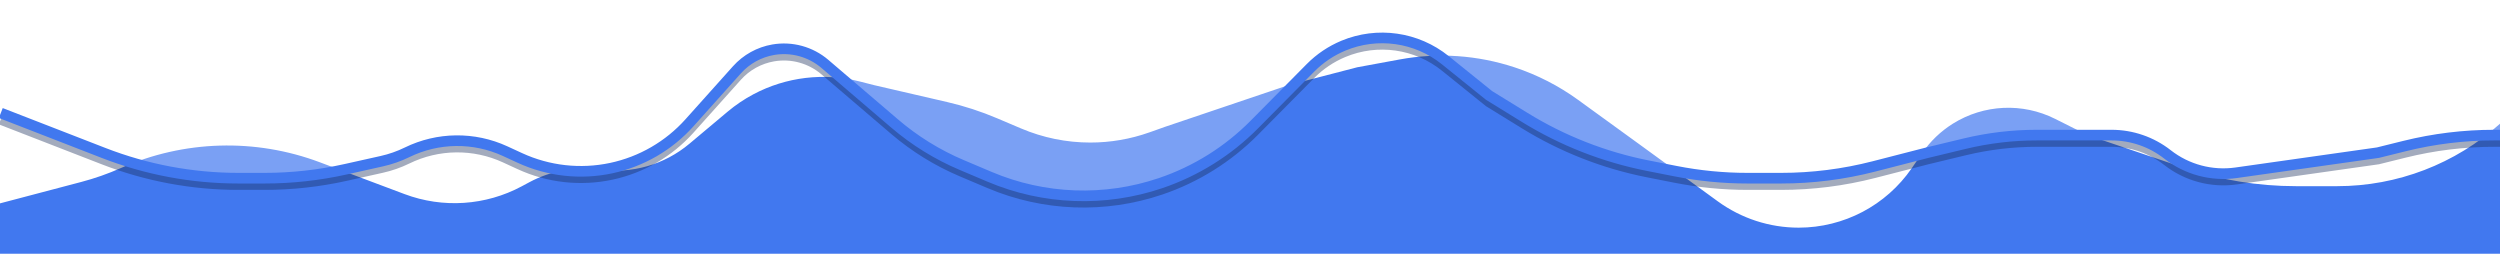 <svg width="4700" height="477" viewBox="0 0 4700 477" fill="none" xmlns="http://www.w3.org/2000/svg">
<path d="M152.745 342.08L0 382.328V477H4700V232.556C4615.99 308.164 4506.96 350 4393.93 350H4316.57C4244.68 350 4173.26 338.237 4105.16 315.177L3924.5 254L3863.57 223.442C3802.36 192.736 3729.56 196.149 3671.48 232.448C3648.74 246.665 3629.14 265.393 3613.91 287.476L3593.96 316.41C3545.77 386.28 3466.32 428 3381.45 428C3326.89 428 3273.73 410.715 3229.61 378.625L3077.5 268L2966.75 187.701C2930.47 161.39 2890.35 140.825 2847.8 126.726C2778.06 103.616 2703.62 98.478 2631.37 111.788L2551.5 126.5L2422.5 160L2191.5 238L2160.98 248.834C2125.26 261.518 2087.63 268 2049.72 268C2005.03 268 1960.8 258.995 1919.68 241.522L1874.98 222.536C1844.39 209.537 1812.71 199.234 1780.32 191.746L1643 160L1616.72 153.28C1549.34 136.049 1477.96 144.572 1416.53 177.182C1399.22 186.369 1382.93 197.35 1367.93 209.945L1296.12 270.209C1249.25 309.552 1187.91 327.219 1127.29 318.84C1081.93 312.572 1035.76 320.842 995.399 342.464L980.814 350.277C912.928 386.645 832.657 391.974 760.559 364.898L601.285 305.084C479.974 259.527 345.624 263.434 227.165 315.963C203.094 326.637 178.207 335.371 152.745 342.08Z" fill="#4178EF"/>
<path d="M497.325 335H447.628C361.288 335 275.693 319.027 195.164 287.888L1.5 213V0L4700 42.5V247.5L4665.1 249.851C4624.11 252.611 4583.45 258.975 4543.57 268.869L4470.5 287L4203.9 324.805C4157.96 331.319 4111.35 318.841 4074.82 290.247C4044.81 266.761 4007.79 254 3969.69 254H3829.15C3783.54 254 3738.1 259.396 3693.76 270.077L3623.5 287L3522.84 312.907C3465.84 327.577 3407.22 335 3348.36 335H3285.47C3239.93 335 3194.5 330.556 3149.82 321.731L3097.94 311.482C3015.98 295.291 2937.57 264.558 2866.44 220.736L2799.5 179.5L2717.27 113.231C2663.18 69.644 2589.58 59.158 2525.47 85.908C2502.39 95.54 2481.44 109.65 2463.83 127.423L2358.07 234.205C2308.7 284.051 2248.41 321.726 2181.97 344.251C2076.99 379.839 1962.61 375.633 1860.53 332.433L1808.16 310.268C1762.32 290.871 1719.75 264.544 1681.91 232.21L1550.84 120.186C1524.02 97.263 1488.38 87.476 1453.62 93.482C1427.31 98.027 1403.31 111.317 1385.49 131.2L1296.19 230.876C1257.4 274.169 1205.86 304.01 1149 316.091C1091.22 328.368 1031.01 321.649 977.358 296.936L949.697 284.195C891.037 257.177 823.337 257.964 765.321 286.339C750.16 293.754 734.178 299.358 717.706 303.034L649.822 318.187C599.759 329.362 548.62 335 497.325 335Z" fill="#FFFEFE" fill-opacity="0.3"/>
<g filter="url(#filter0_f_98_172)">
<path d="M1.5 224.5L194.764 299.539C275.552 330.907 361.463 347 448.127 347H497.325C548.619 347 599.759 341.362 649.822 330.187L717.706 315.034C734.178 311.358 750.16 305.754 765.321 298.339V298.339C823.337 269.964 891.037 269.177 949.697 296.195L977.358 308.936C1031.01 333.649 1091.22 340.368 1149 328.091V328.091C1205.86 316.01 1257.4 286.169 1296.19 242.876L1385.49 143.2C1403.31 123.317 1427.31 110.027 1453.62 105.482V105.482C1488.38 99.476 1524.02 109.263 1550.84 132.186L1681.91 244.21C1719.75 276.544 1762.32 302.871 1808.16 322.268L1860.53 344.433C1962.61 387.633 2076.99 391.839 2181.97 356.251V356.251C2248.41 333.726 2308.7 296.051 2358.07 246.205L2463.83 139.423C2481.44 121.65 2502.39 107.54 2525.47 97.908V97.908C2589.58 71.158 2663.18 81.644 2717.27 125.231L2799.5 191.5L2866.44 232.736C2937.57 276.558 3015.98 307.291 3097.94 323.482L3149.82 333.731C3194.5 342.556 3239.93 347 3285.47 347H3348.36C3407.22 347 3465.84 339.577 3522.84 324.907L3623.5 299L3693.76 282.077C3738.1 271.396 3783.54 266 3829.15 266H3969.69C4007.79 266 4044.81 278.761 4074.82 302.247V302.247C4111.35 330.841 4157.96 343.319 4203.89 336.805L4470.5 299L4520.47 286.601C4575.62 272.918 4632.23 266 4689.05 266H4701" stroke="#1A2F5C" stroke-opacity="0.4" stroke-width="20"/>
</g>
<path d="M1.5 212.5L194.764 287.539C275.552 318.907 361.463 335 448.127 335H497.325C548.619 335 599.759 329.362 649.822 318.187L717.706 303.034C734.178 299.358 750.16 293.754 765.321 286.339V286.339C823.337 257.964 891.037 257.177 949.697 284.195L977.358 296.936C1031.01 321.649 1091.22 328.368 1149 316.091V316.091C1205.86 304.01 1257.4 274.169 1296.19 230.876L1385.49 131.2C1403.31 111.317 1427.31 98.027 1453.62 93.482V93.482C1488.38 87.476 1524.02 97.263 1550.84 120.186L1681.91 232.21C1719.75 264.544 1762.32 290.871 1808.16 310.268L1860.53 332.433C1962.61 375.633 2076.99 379.839 2181.97 344.251V344.251C2248.41 321.726 2308.7 284.051 2358.07 234.205L2463.83 127.423C2481.44 109.65 2502.39 95.54 2525.47 85.908V85.908C2589.58 59.158 2663.18 69.644 2717.27 113.231L2799.5 179.5L2866.44 220.736C2937.57 264.558 3015.98 295.291 3097.94 311.482L3149.82 321.731C3194.5 330.556 3239.93 335 3285.47 335H3348.36C3407.22 335 3465.84 327.577 3522.84 312.907L3623.5 287L3693.76 270.077C3738.1 259.396 3783.54 254 3829.15 254H3969.69C4007.79 254 4044.81 266.761 4074.82 290.247V290.247C4111.35 318.841 4157.96 331.319 4203.89 324.805L4470.5 287L4520.47 274.601C4575.62 260.918 4632.23 254 4689.05 254H4701" stroke="#4178EF" stroke-width="20"/>
<defs>
<filter id="filter0_f_98_172" x="-32.12" y="43.298" width="4763.12" height="376.895" filterUnits="userSpaceOnUse" color-interpolation-filters="sRGB">
<feFlood flood-opacity="0" result="BackgroundImageFix"/>
<feBlend mode="normal" in="SourceGraphic" in2="BackgroundImageFix" result="shape"/>
<feGaussianBlur stdDeviation="15" result="effect1_foregroundBlur_98_172"/>
</filter>
</defs>
</svg>
